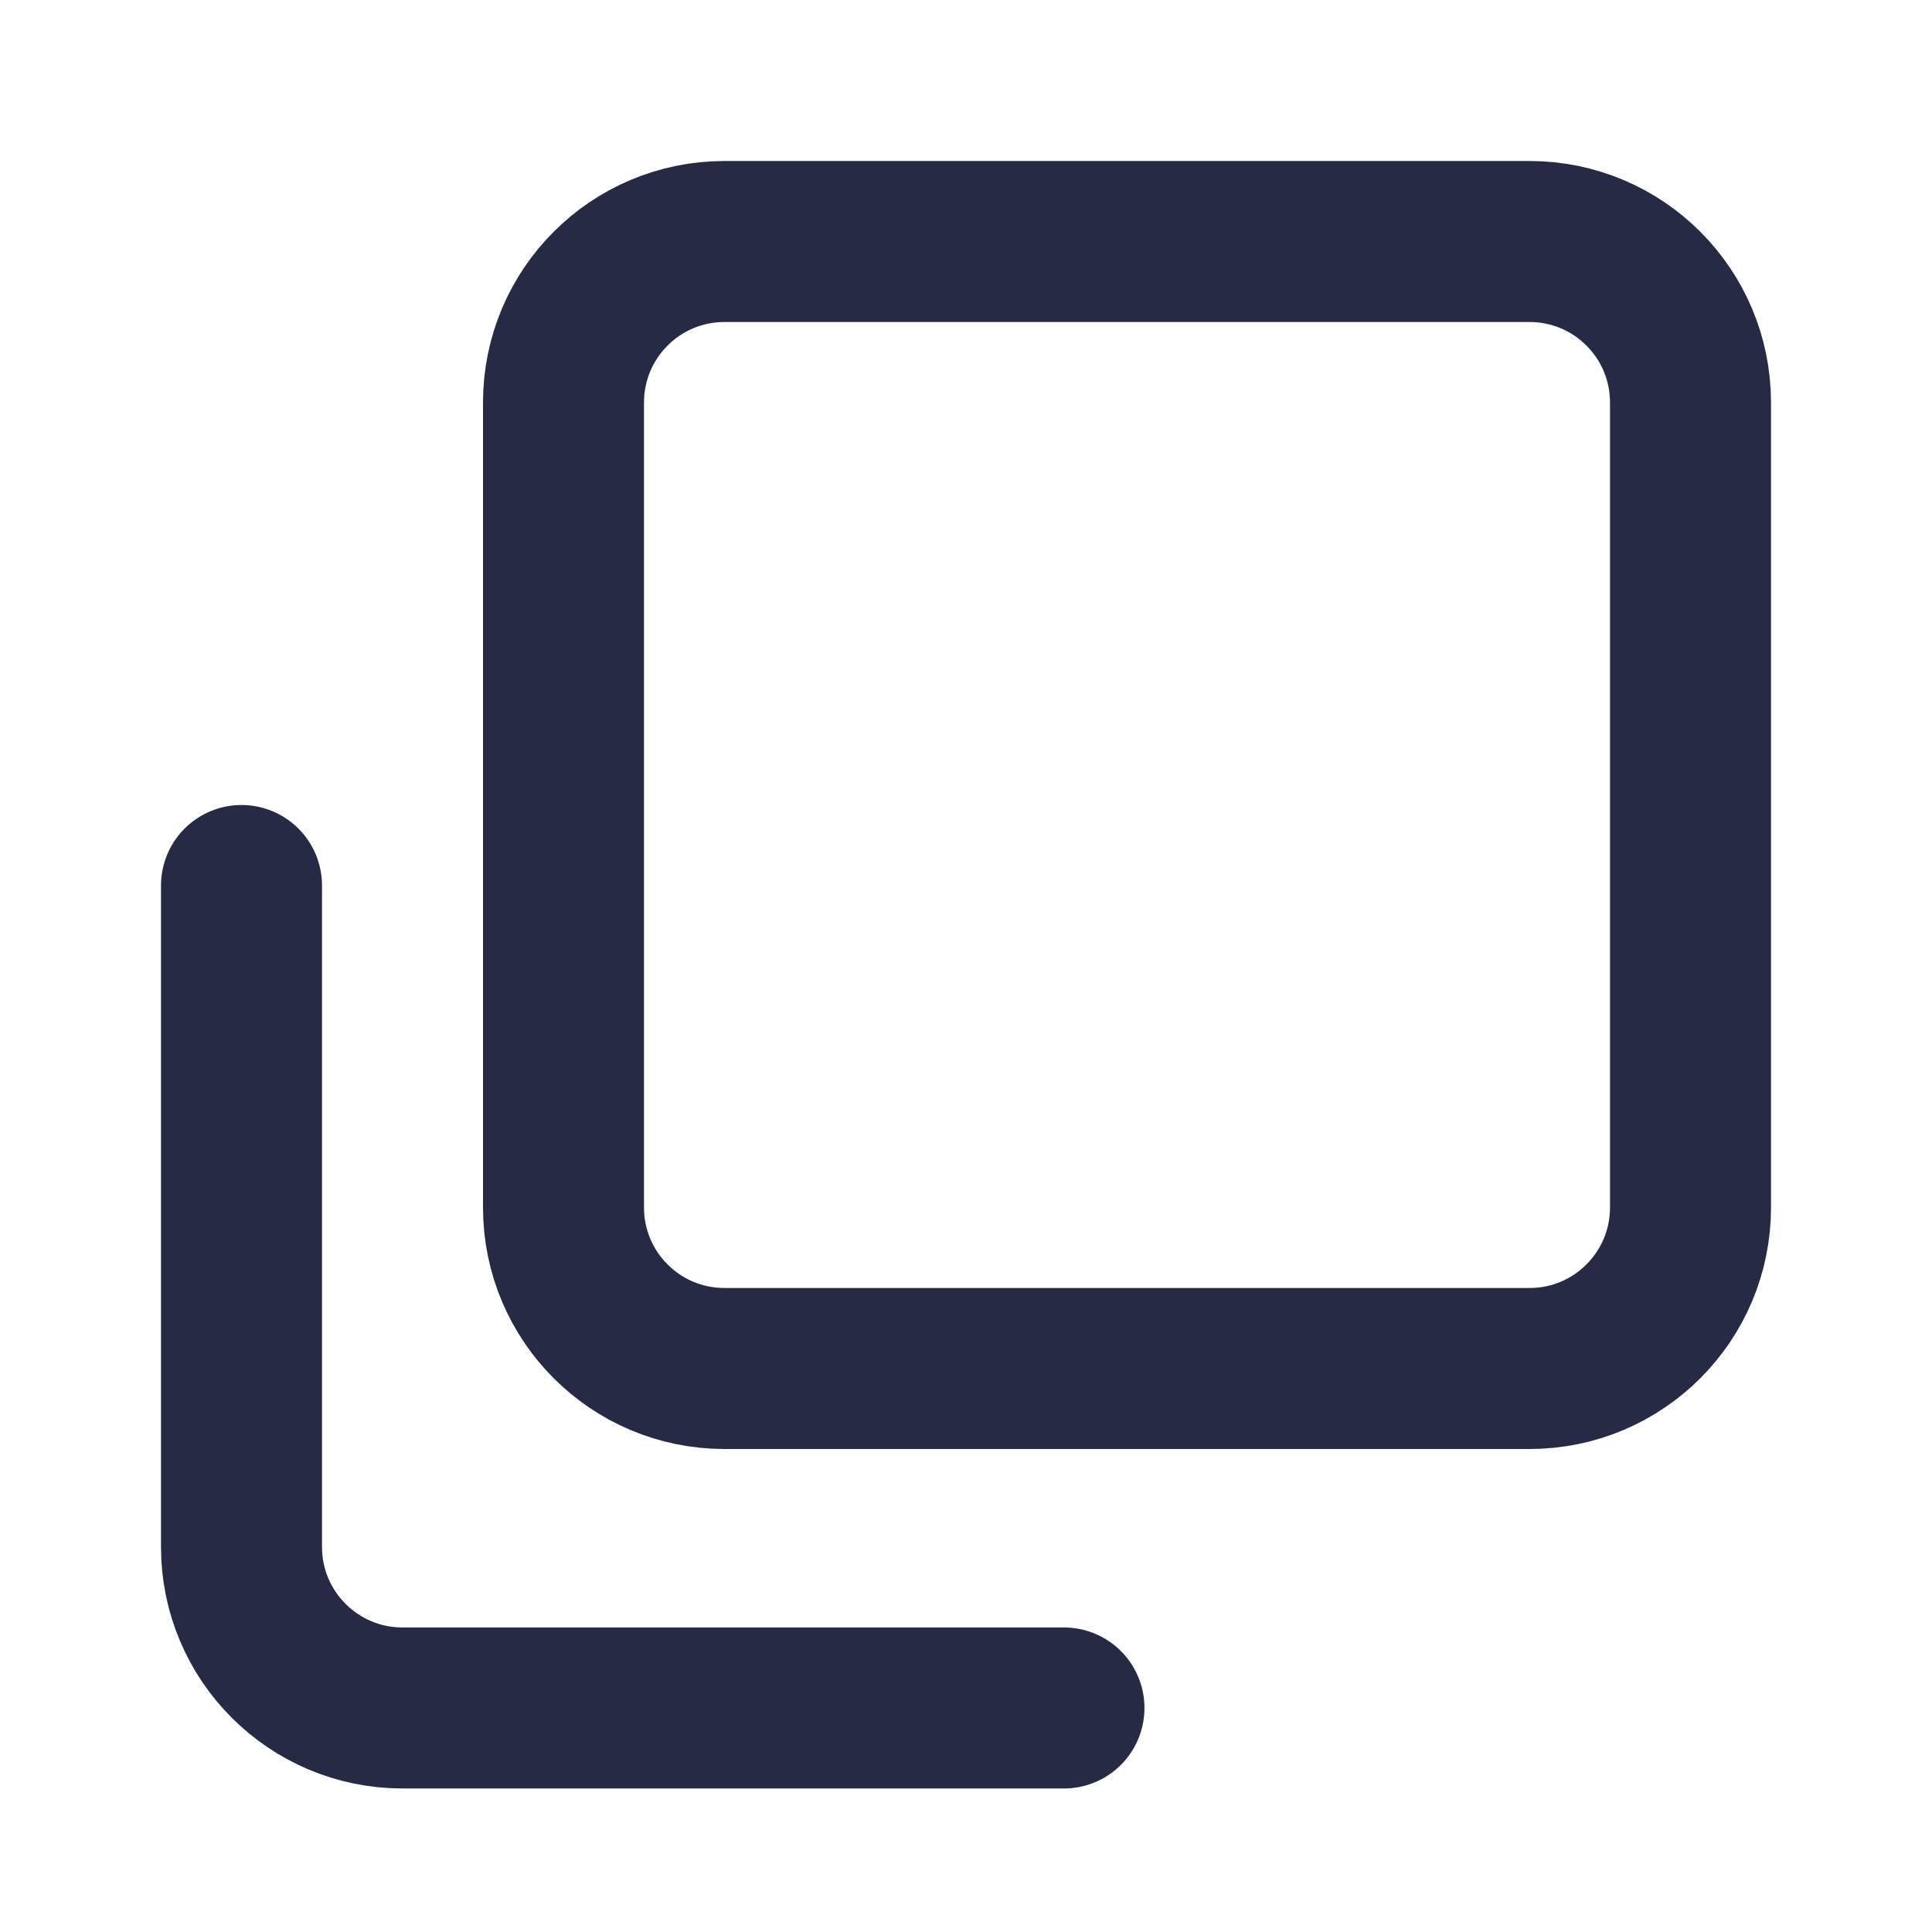 <svg width="24" height="24" viewBox="0 0 24 24" fill="none" xmlns="http://www.w3.org/2000/svg">
<path d="M13.217 21.217H5C3.896 21.217 3 20.322 3 19.217L3 11" stroke="#272A44" stroke-width="2" stroke-linecap="round" stroke-linejoin="round"/>
<path d="M19 3H9C7.895 3 7 3.895 7 5L7 15C7 16.105 7.895 17 9 17H19C20.105 17 21 16.105 21 15L21 5C21 3.895 20.105 3 19 3Z" stroke="#272A44" stroke-width="2" stroke-linecap="round" stroke-linejoin="round"/>
</svg>
